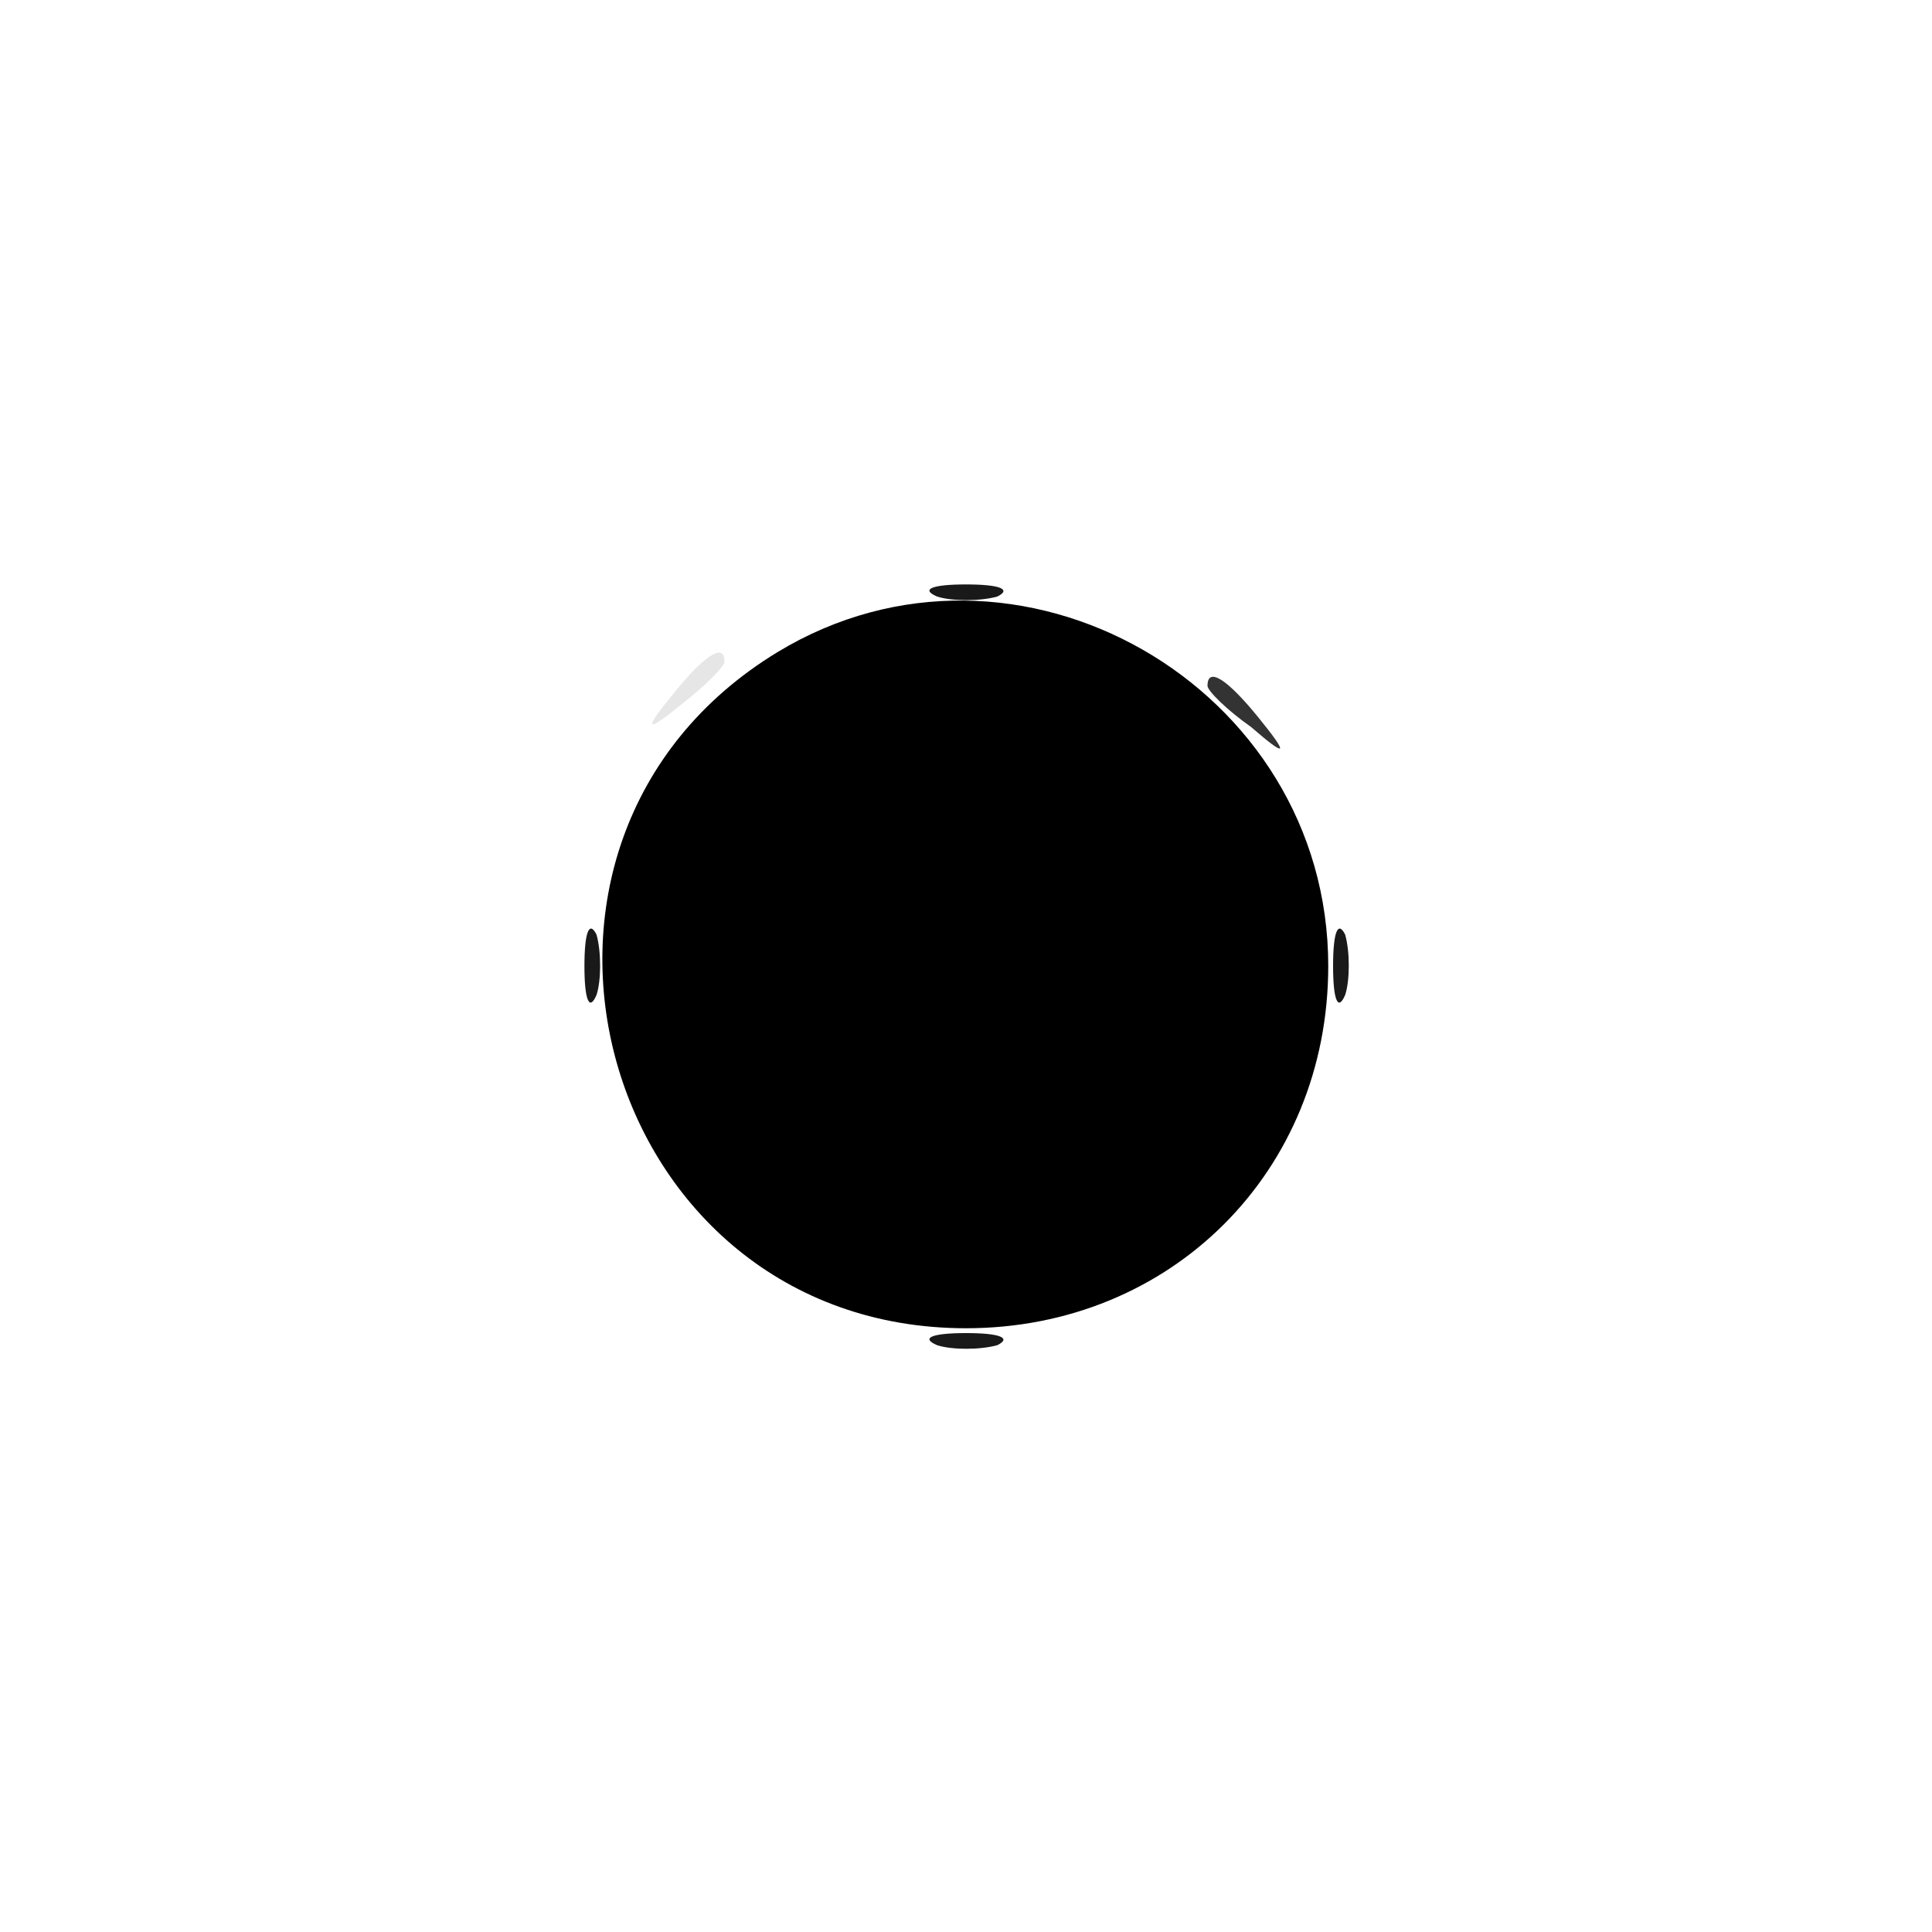 <svg xmlns="http://www.w3.org/2000/svg" version="1.0" viewBox="0 0 80 80"><path fill-opacity=".9" d="M38.8 24.7c.6.2 1.8.2 2.5 0 .6-.3.1-.5-1.3-.5s-1.9.2-1.2.5M24.2 40c0 1.4.2 1.9.5 1.2.2-.6.2-1.8 0-2.5-.3-.6-.5-.1-.5 1.3m31 0c0 1.4.2 1.9.5 1.2.2-.6.2-1.8 0-2.5-.3-.6-.5-.1-.5 1.3M38.8 55.7c.6.2 1.8.2 2.5 0 .6-.3.1-.5-1.3-.5s-1.9.2-1.2.5"/><path fill-opacity=".1" d="M27.9 28.7c-1.3 1.6-1.2 1.7.4.4.9-.7 1.7-1.5 1.7-1.7 0-.8-.8-.3-2.1 1.3"/><path d="M32.2 27c-13 7.9-7.4 28 7.8 28 8.5 0 15-6.5 15-15 0-11.6-12.9-19-22.8-13"/><path fill-opacity=".8" d="M50 28.4c0 .2.8 1 1.8 1.7 1.5 1.3 1.6 1.2.3-.4S50 27.6 50 28.4"/></svg>